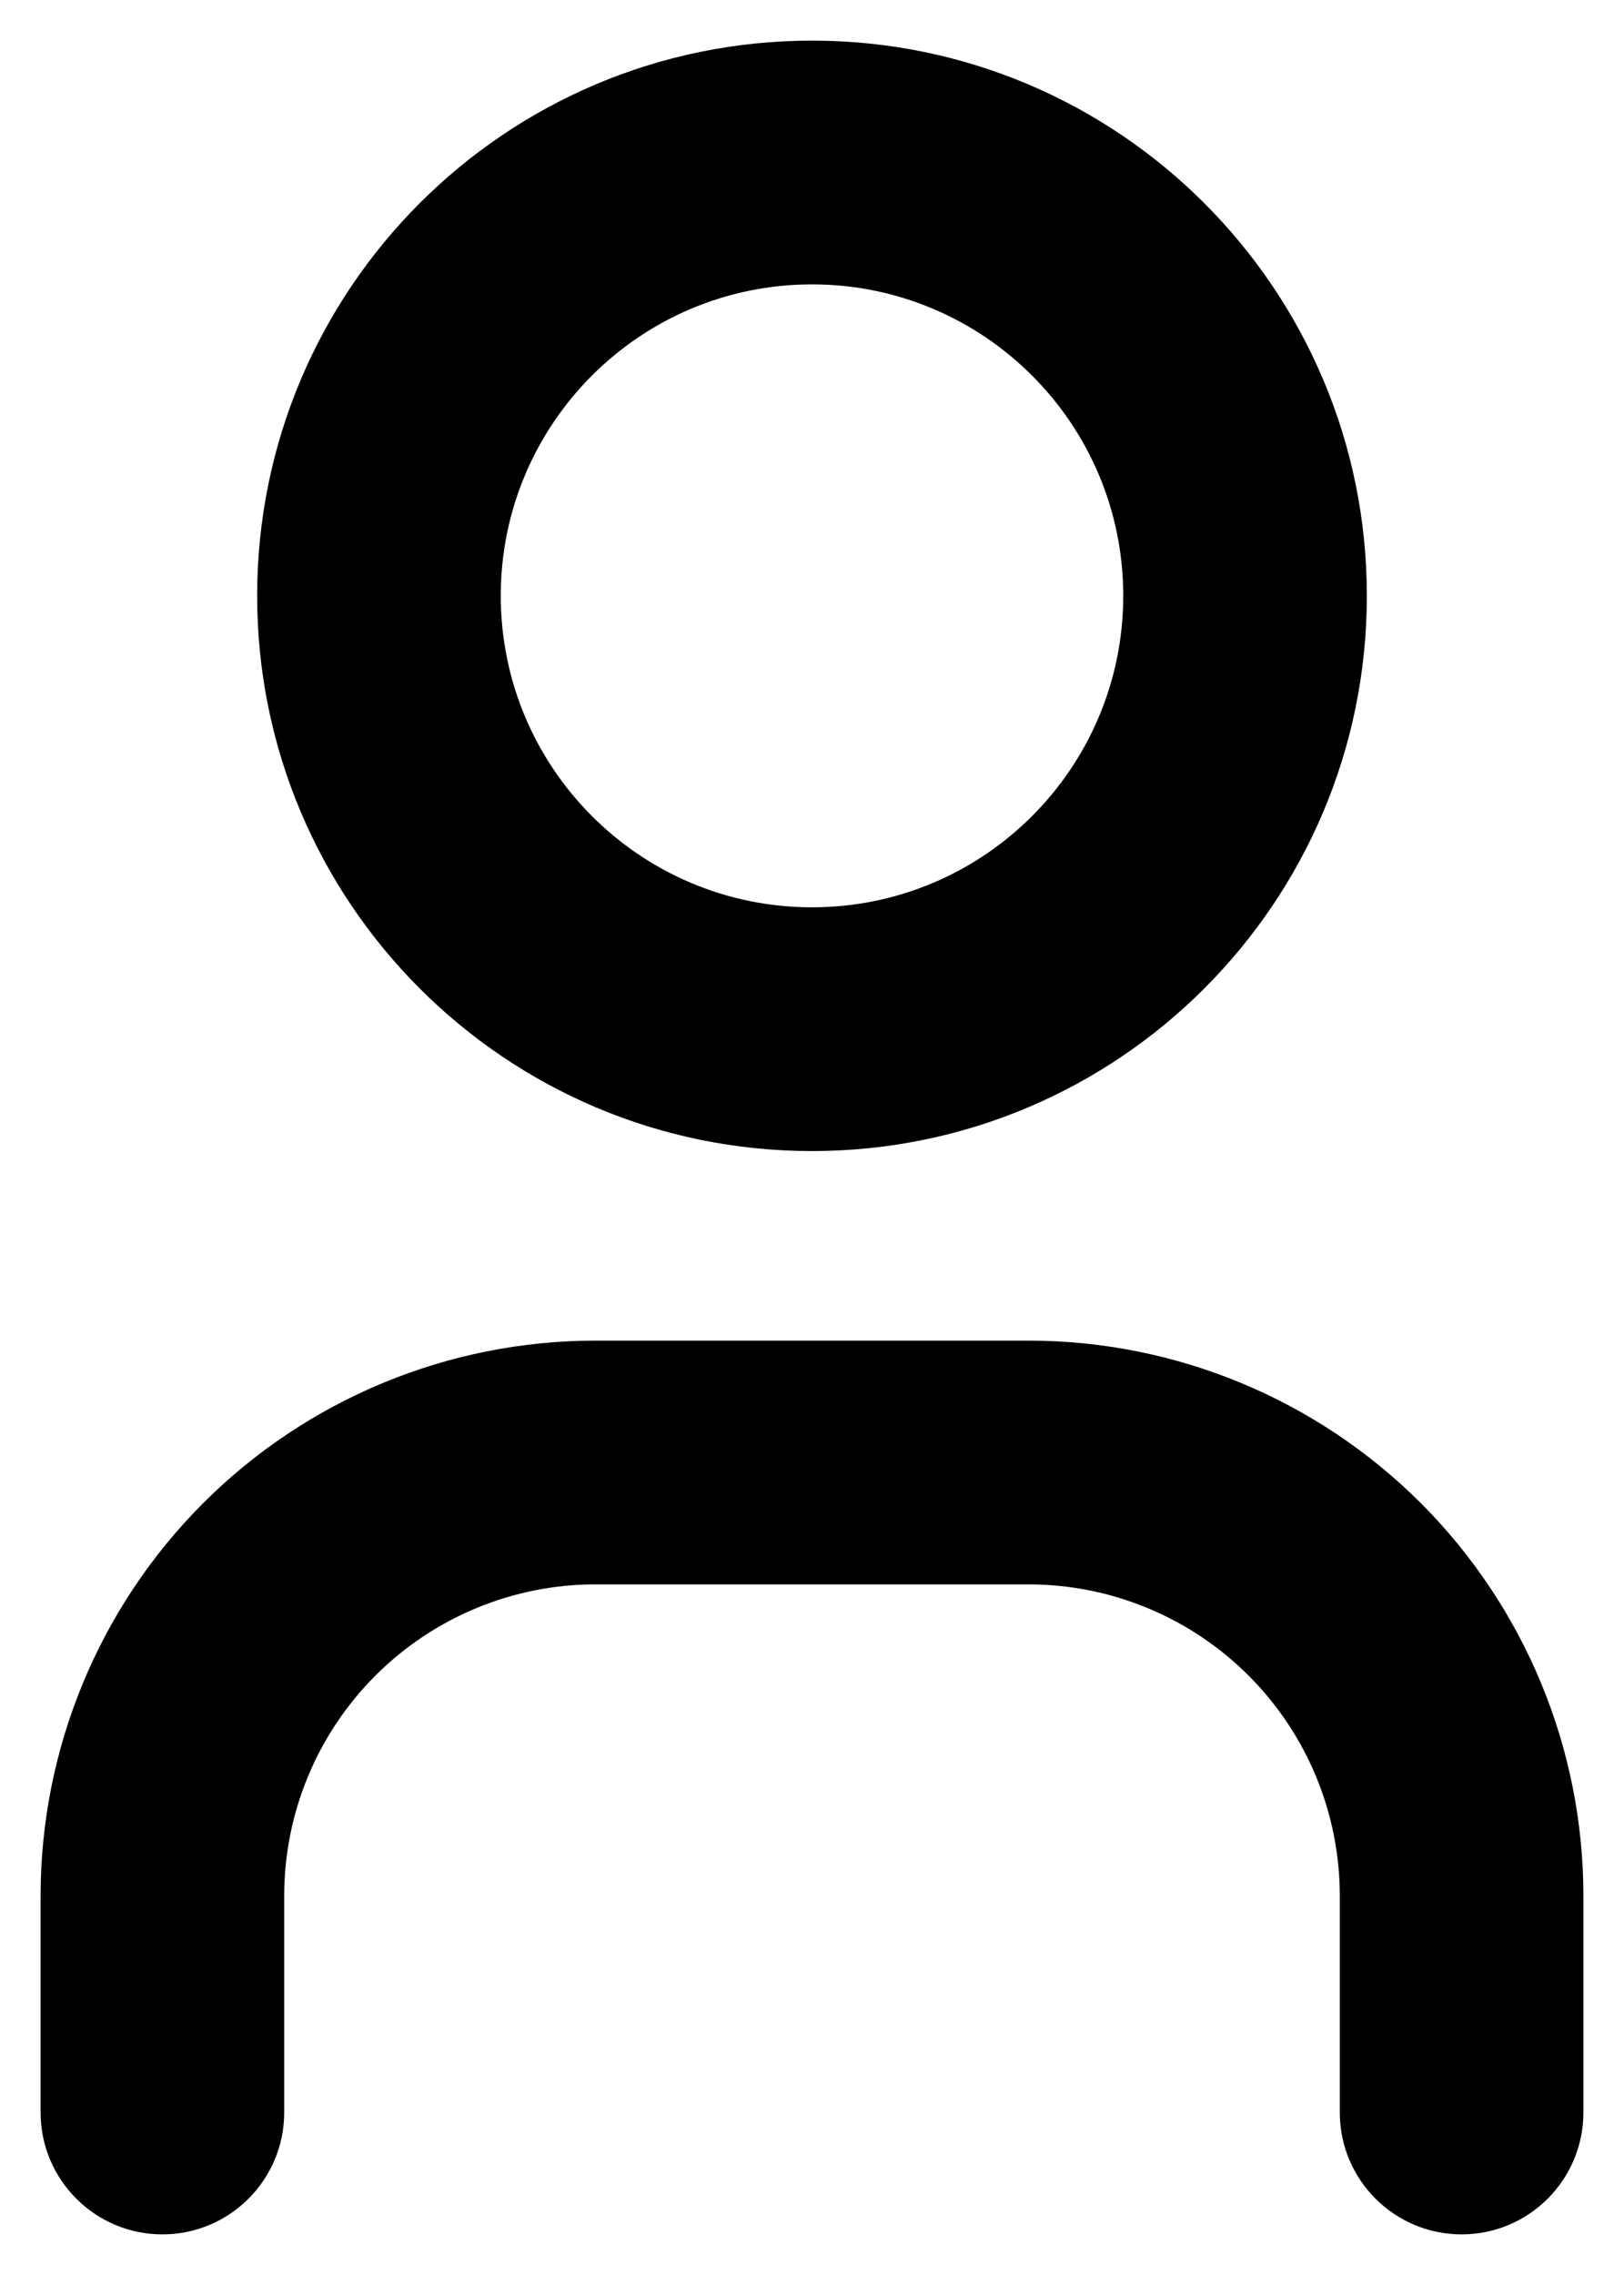 <svg width="20" height="28" viewBox="0 0 20 28" fill="none" xmlns="http://www.w3.org/2000/svg">
<path fill-rule="evenodd" clip-rule="evenodd" d="M10 3.5C7.883 3.5 6.167 5.216 6.167 7.333C6.167 9.45 7.883 11.167 10 11.167C12.117 11.167 13.833 9.45 13.833 7.333C13.833 5.216 12.117 3.5 10 3.5ZM3.167 7.333C3.167 3.559 6.226 0.5 10 0.5C13.774 0.5 16.833 3.559 16.833 7.333C16.833 11.107 13.774 14.167 10 14.167C6.226 14.167 3.167 11.107 3.167 7.333Z" fill="currentColor"/>
<path fill-rule="evenodd" clip-rule="evenodd" d="M7.333 19.5C6.317 19.5 5.342 19.904 4.623 20.623C3.904 21.342 3.5 22.317 3.5 23.333V26C3.5 26.828 2.828 27.5 2 27.5C1.172 27.5 0.5 26.828 0.5 26V23.333C0.5 21.521 1.22 19.783 2.501 18.501C3.783 17.22 5.521 16.5 7.333 16.5H12.667C14.479 16.5 16.217 17.22 17.499 18.501C18.78 19.783 19.5 21.521 19.5 23.333V26C19.5 26.828 18.828 27.5 18 27.5C17.172 27.5 16.5 26.828 16.5 26V23.333C16.5 22.317 16.096 21.342 15.377 20.623C14.658 19.904 13.683 19.5 12.667 19.5H7.333Z" fill="currentColor"/>
</svg>
